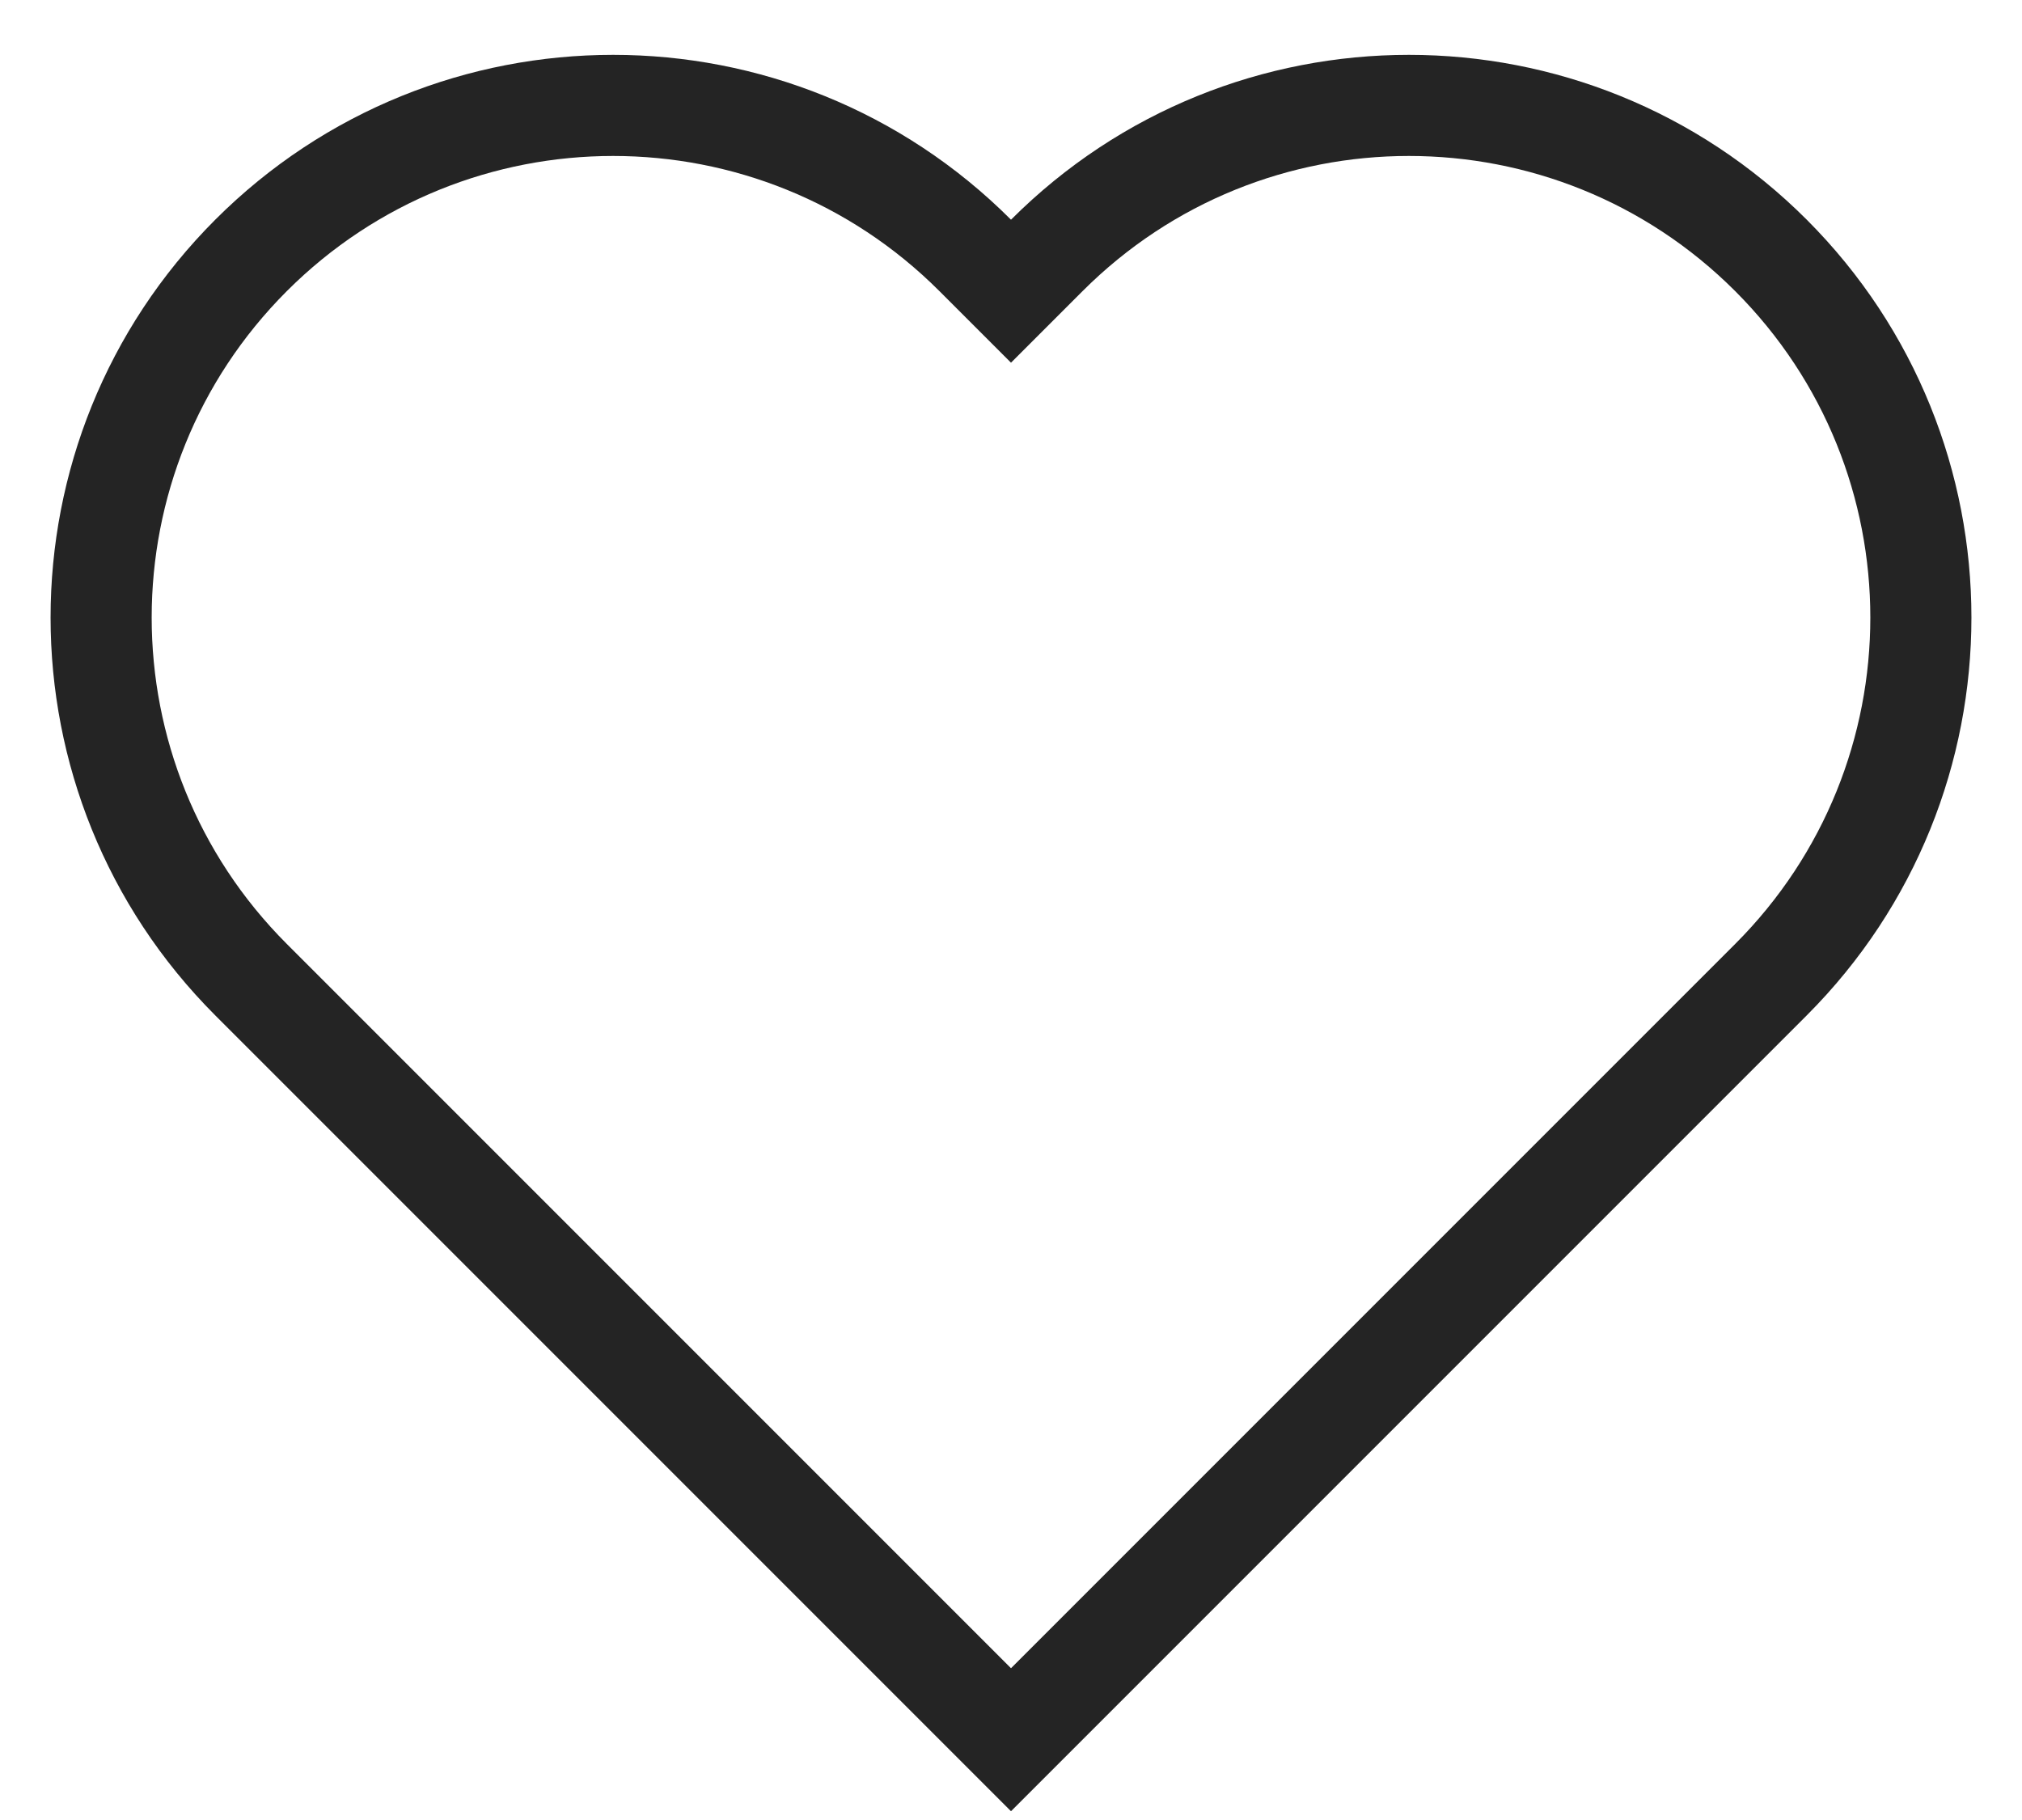 <?xml version="1.0" encoding="UTF-8"?>
<svg width="20px" height="18px" viewBox="0 0 20 18" version="1.1" xmlns="http://www.w3.org/2000/svg" xmlns:xlink="http://www.w3.org/1999/xlink">
    <!-- Generator: Sketch 49.2 (51160) - http://www.bohemiancoding.com/sketch -->
    <title>收藏</title>
    <desc>Created with Sketch.</desc>
    <defs></defs>
    <g id="Page-1" stroke="none" stroke-width="1" fill="none" fill-rule="evenodd">
        <g id="2.3.2会员-商品详情页-所有状态" transform="translate(-59, -536)" stroke="#242424">
            <g id="Group-2" transform="translate(33, 361)">
                <g id="收藏" transform="translate(24, 172)">
                    <path d="M12,20.206 L19.517,12.689 C21.494,10.711 21.494,7.504 19.517,5.526 C17.539,3.548 14.332,3.548 12.354,5.526 L12,5.88 L11.646,5.526 C9.668,3.548 6.461,3.548 4.483,5.526 C2.506,7.504 2.506,10.711 4.483,12.689 L12,20.206 Z" id="Combined-Shape"></path>
                </g>
            </g>
        </g>
    </g>
</svg>